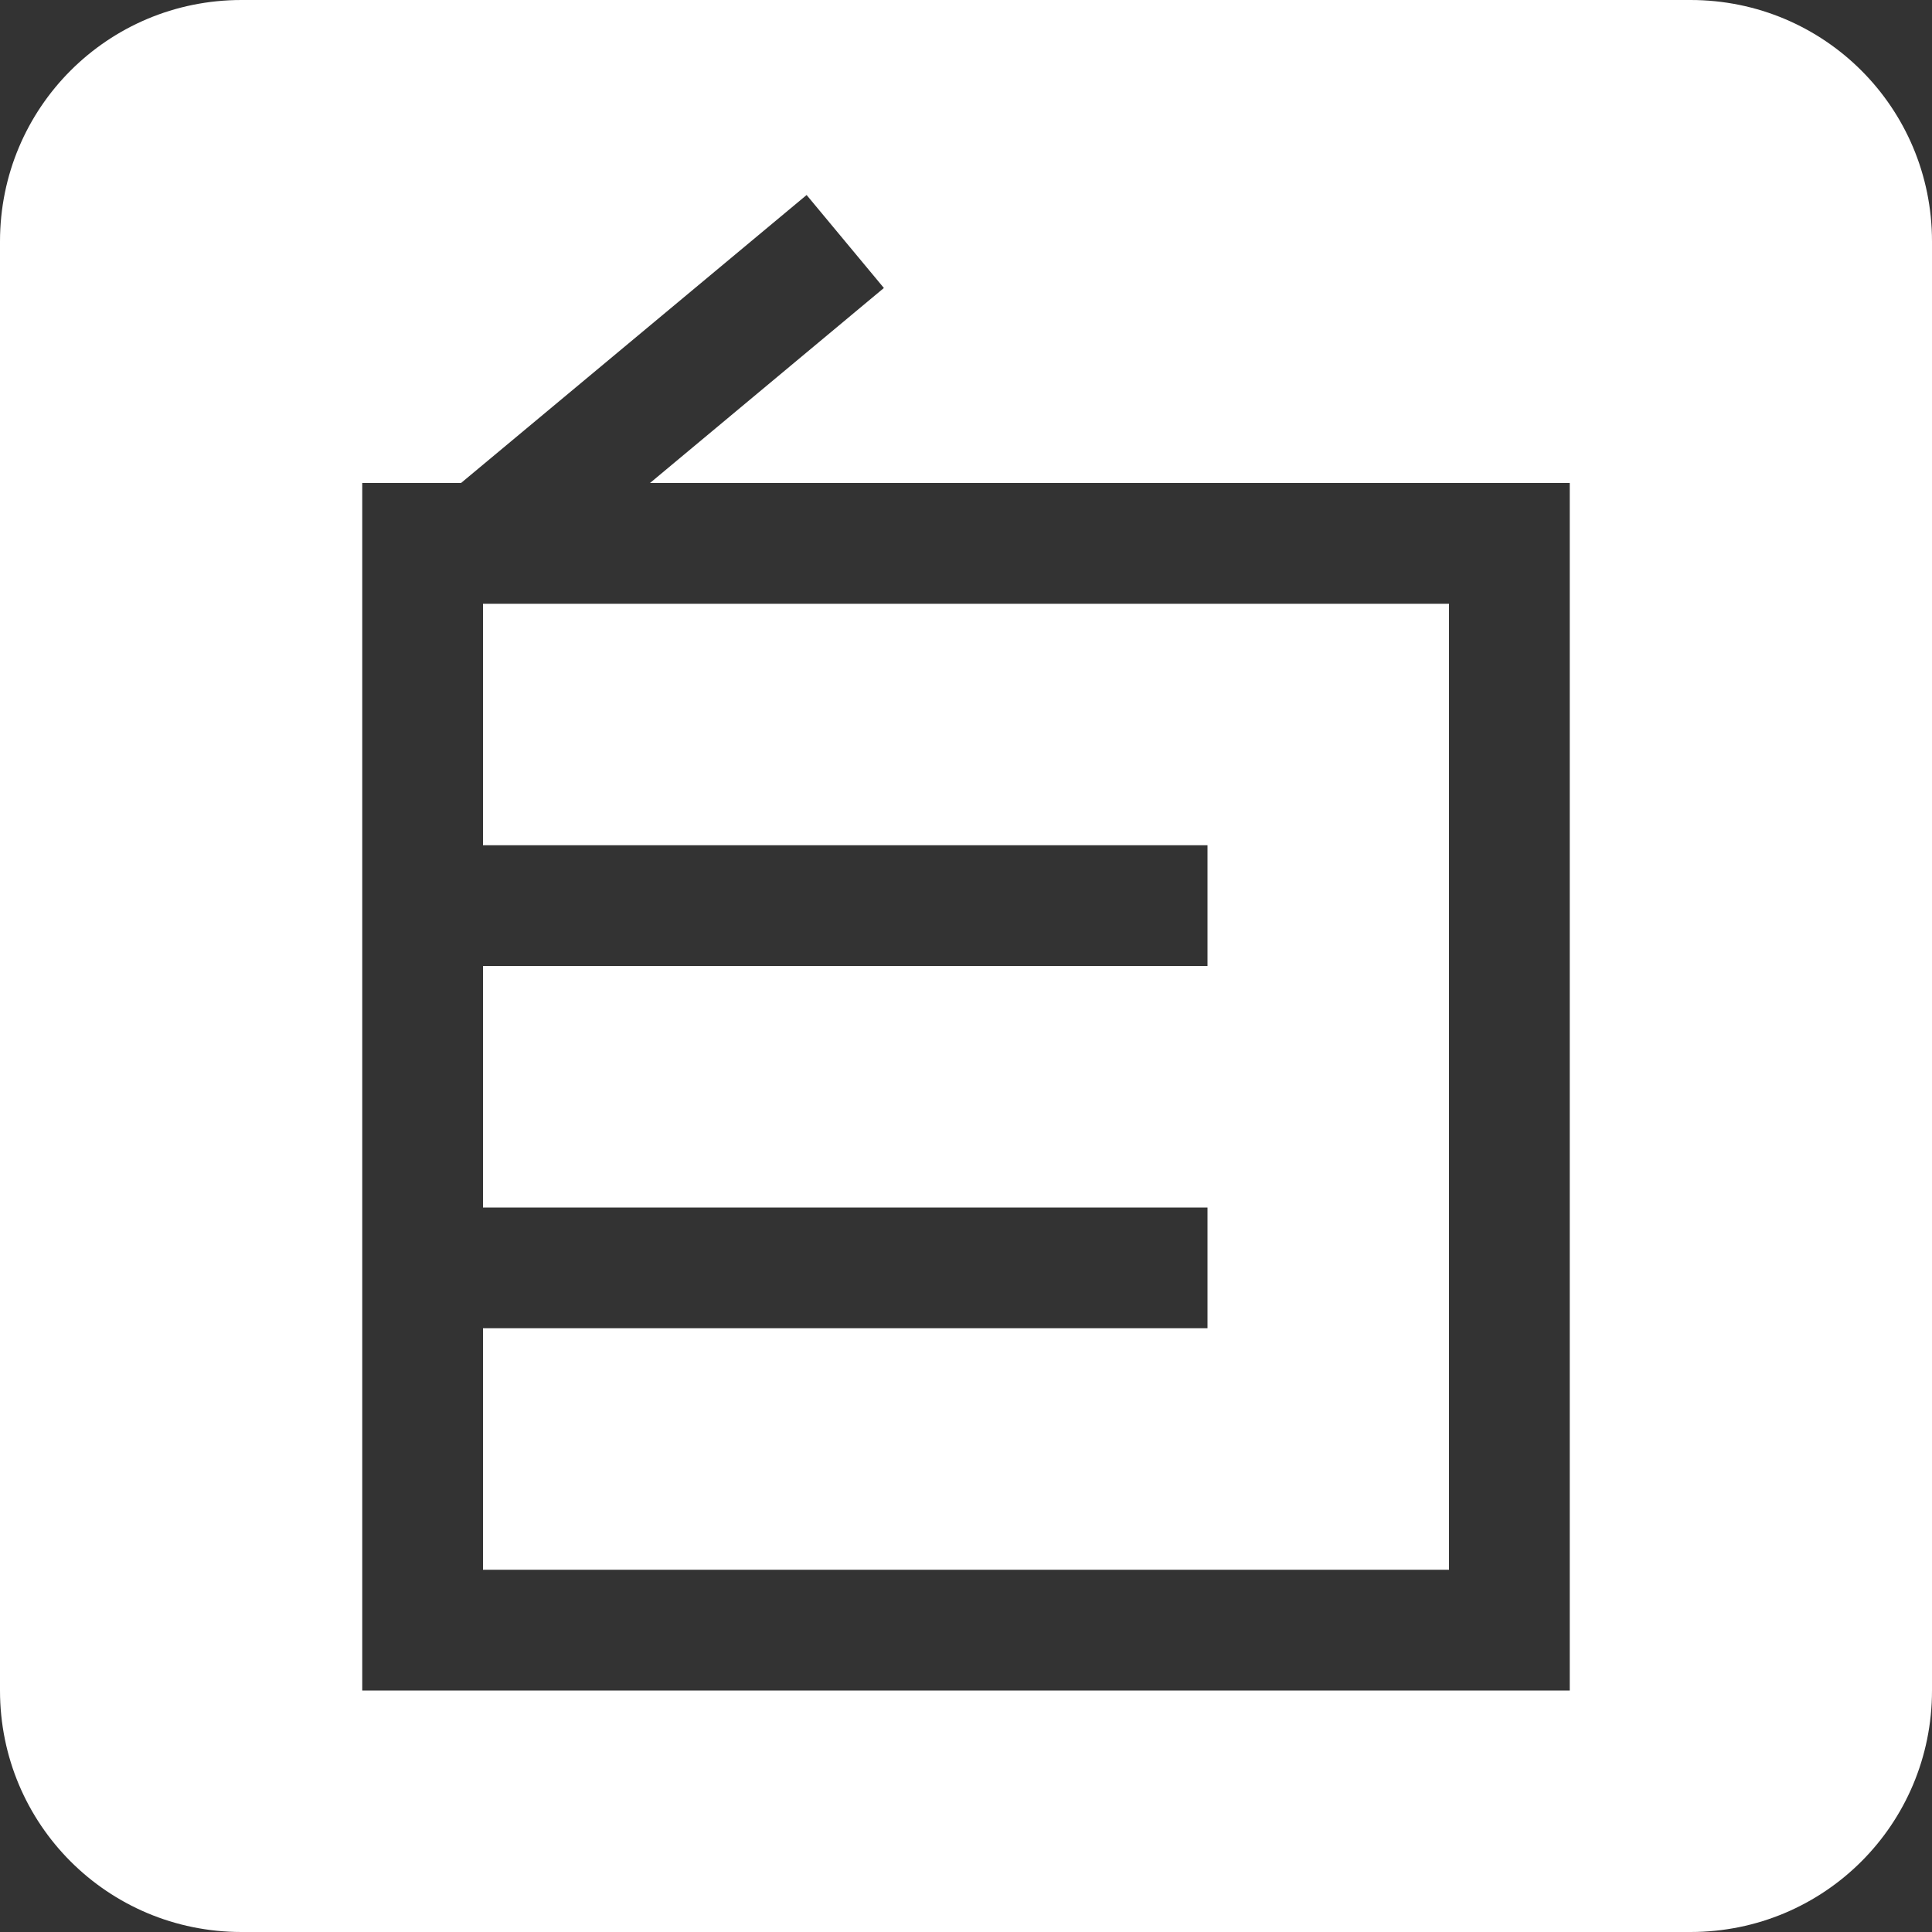 <svg viewBox="0 0 16 16" xmlns="http://www.w3.org/2000/svg">
    <rect x="0" y="0" width="16" height="16" fill="#333333" stroke="none"/>
    <defs>
        <style id="current-color-scheme" type="text/css"/>
    </defs>
    <path d="M2 0C.892 0 0 .892 0 2v12c0 1.108.892 2 2 2h12c1.108 0 2-.892 2-2V2c0-1.108-.892-2-2-2zm4.68 1.615l.64.77L5.383 4H13v10H3V4h.818zM4 5v2h6v1H4v2h6v1H4v2h8V5z" color="#ffffff" fill="currentColor"/>
</svg>
